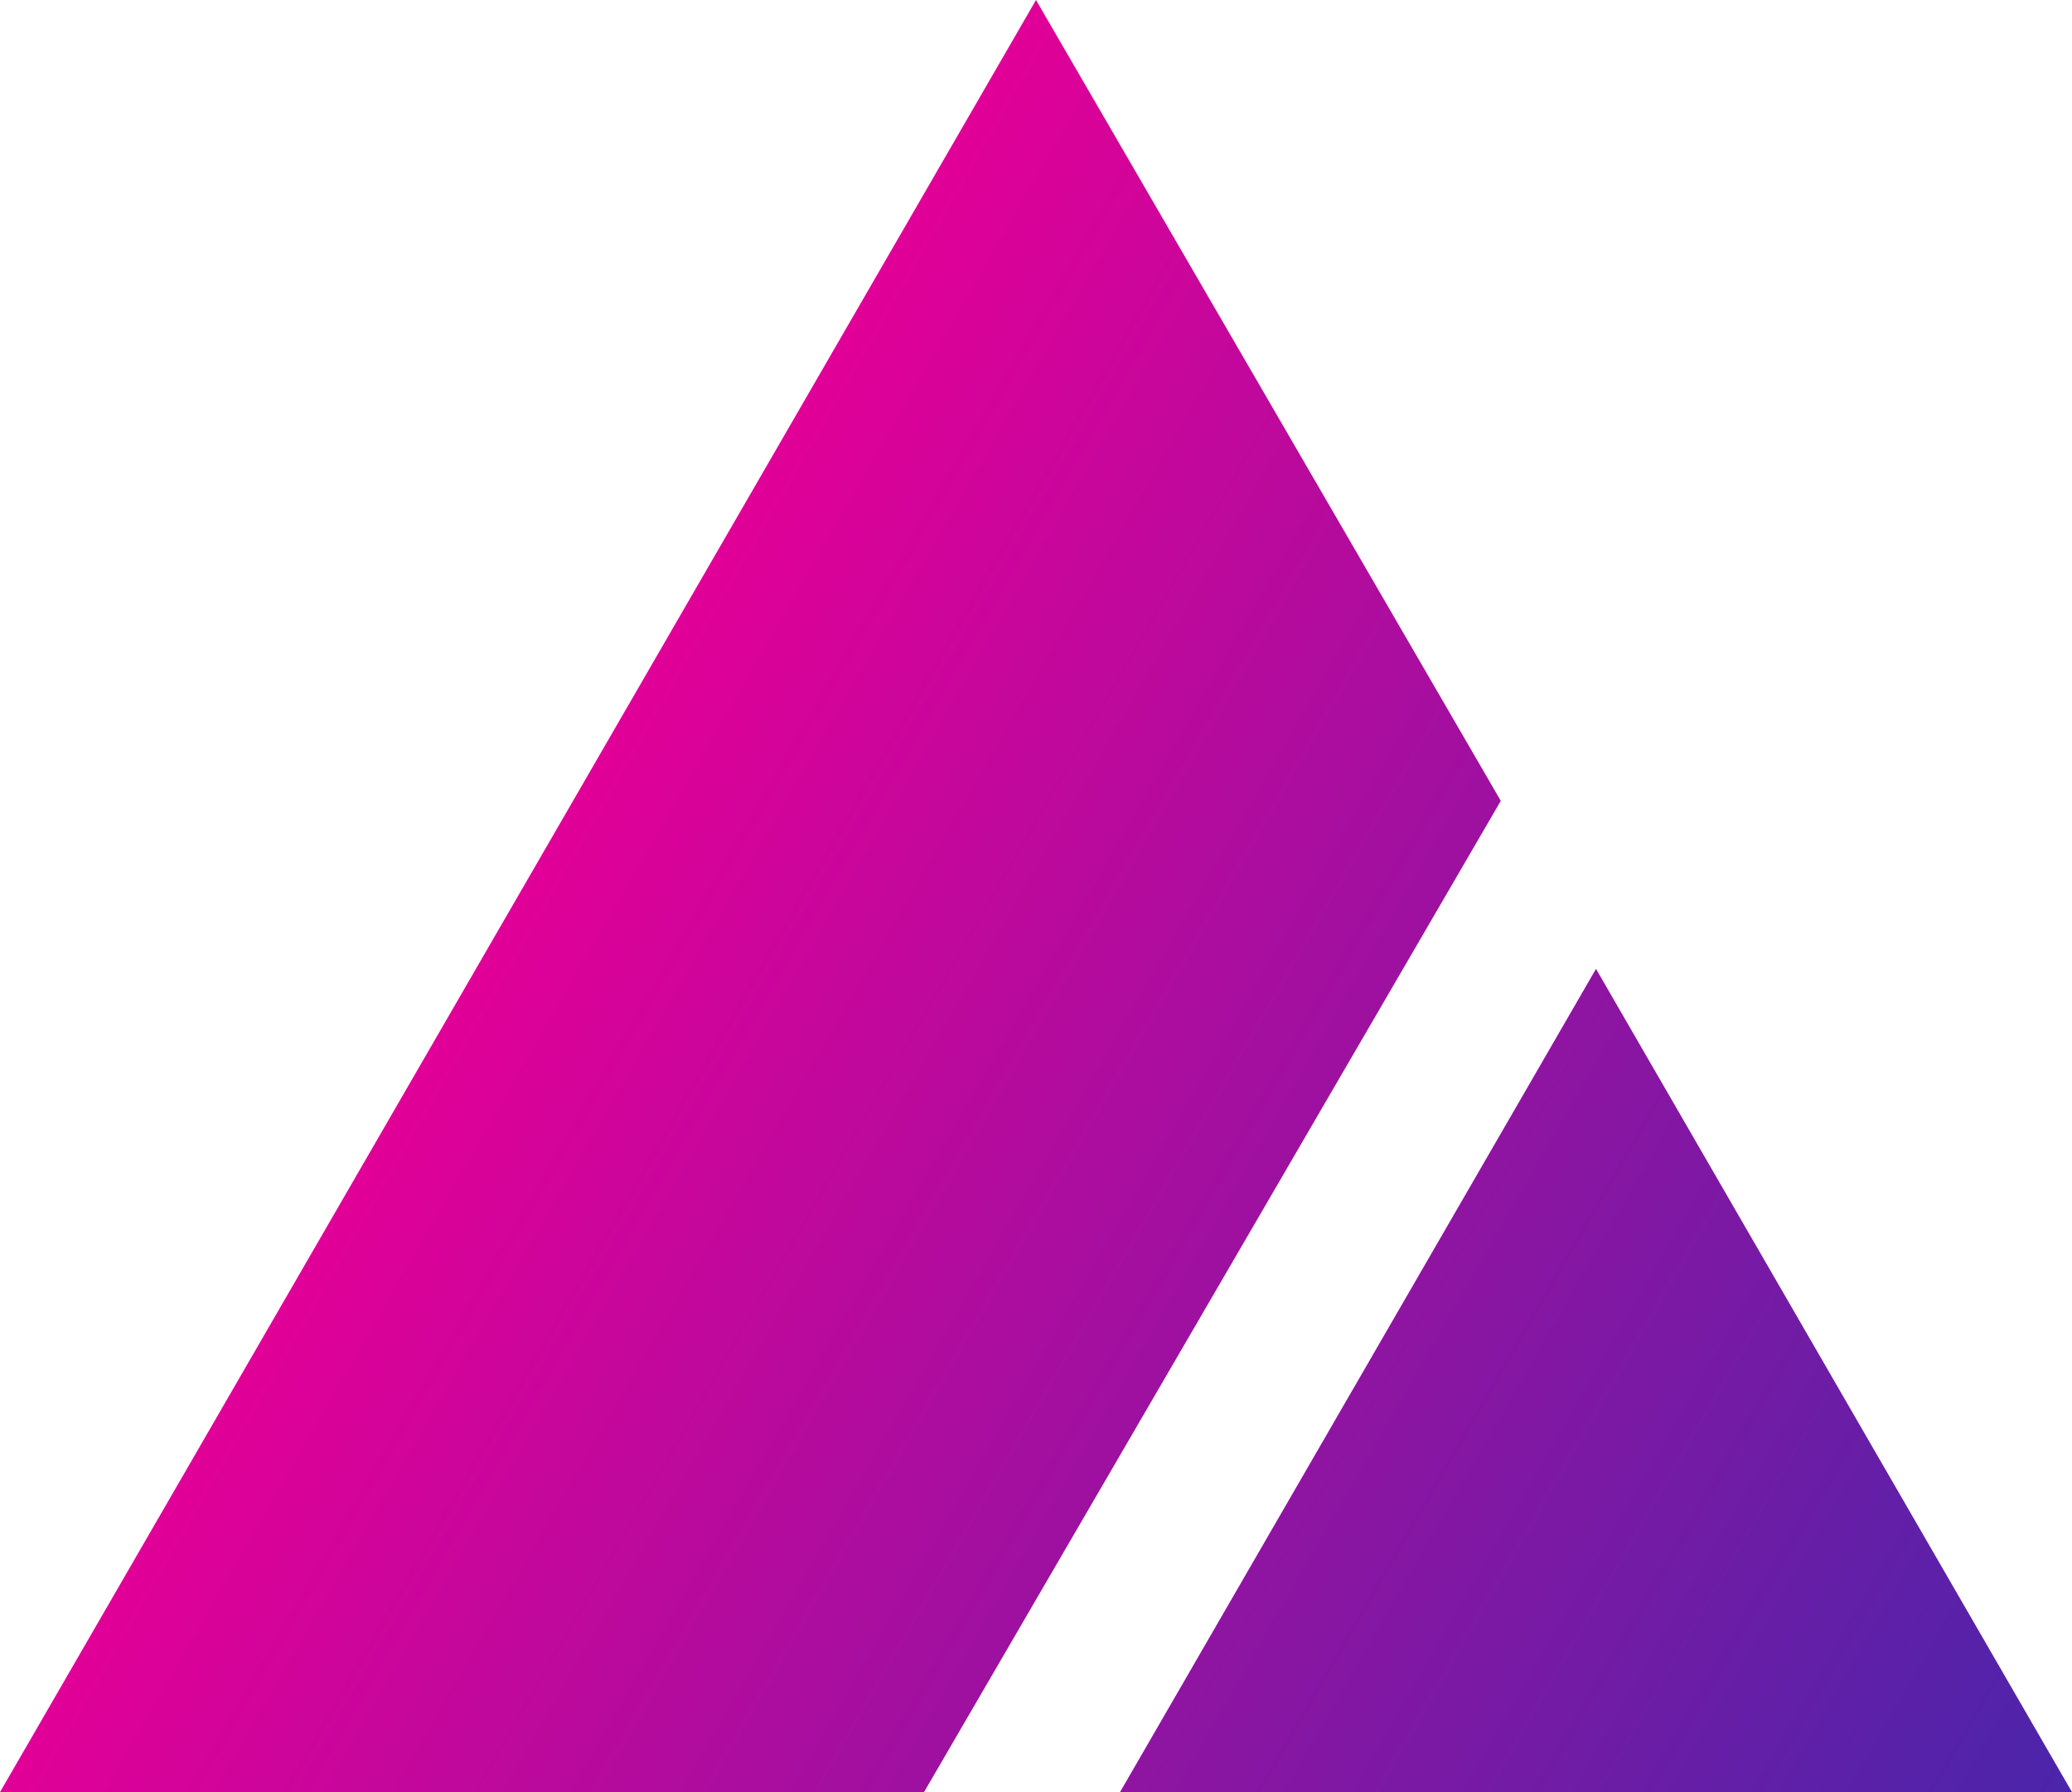 <?xml version="1.0" encoding="utf-8"?>
<!-- Generator: Adobe Illustrator 25.2.1, SVG Export Plug-In . SVG Version: 6.00 Build 0)  -->
<svg version="1.1" id="Layer_1" xmlns="http://www.w3.org/2000/svg" xmlns:xlink="http://www.w3.org/1999/xlink" x="0px" y="0px"
	 viewBox="0 0 37 32" style="enable-background:new 0 0 37 32;" xml:space="preserve">
<style type="text/css">
	.st0{fill:url(#SVGID_1_);}
	.st1{fill:url(#SVGID_2_);}
</style>
<g>
	<g>
		
			<linearGradient id="SVGID_1_" gradientUnits="userSpaceOnUse" x1="394.396" y1="1.978" x2="422.147" y2="18" gradientTransform="matrix(-1 0 0 -1 431.396 34)">
			<stop  offset="0" style="stop-color:#4A25AA"/>
			<stop  offset="1" style="stop-color:#E10098"/>
		</linearGradient>
		<polygon class="st0" points="37,32 20,32 28.5,17.3 		"/>
		
			<linearGradient id="SVGID_2_" gradientUnits="userSpaceOnUse" x1="394.396" y1="1.978" x2="422.146" y2="18" gradientTransform="matrix(-1 0 0 -1 431.396 34)">
			<stop  offset="0" style="stop-color:#4A25AA"/>
			<stop  offset="1" style="stop-color:#E10098"/>
		</linearGradient>
		<polygon class="st1" points="18.5,0 26.8,14.3 16.5,32 0,32 		"/>
	</g>
</g>
</svg>
